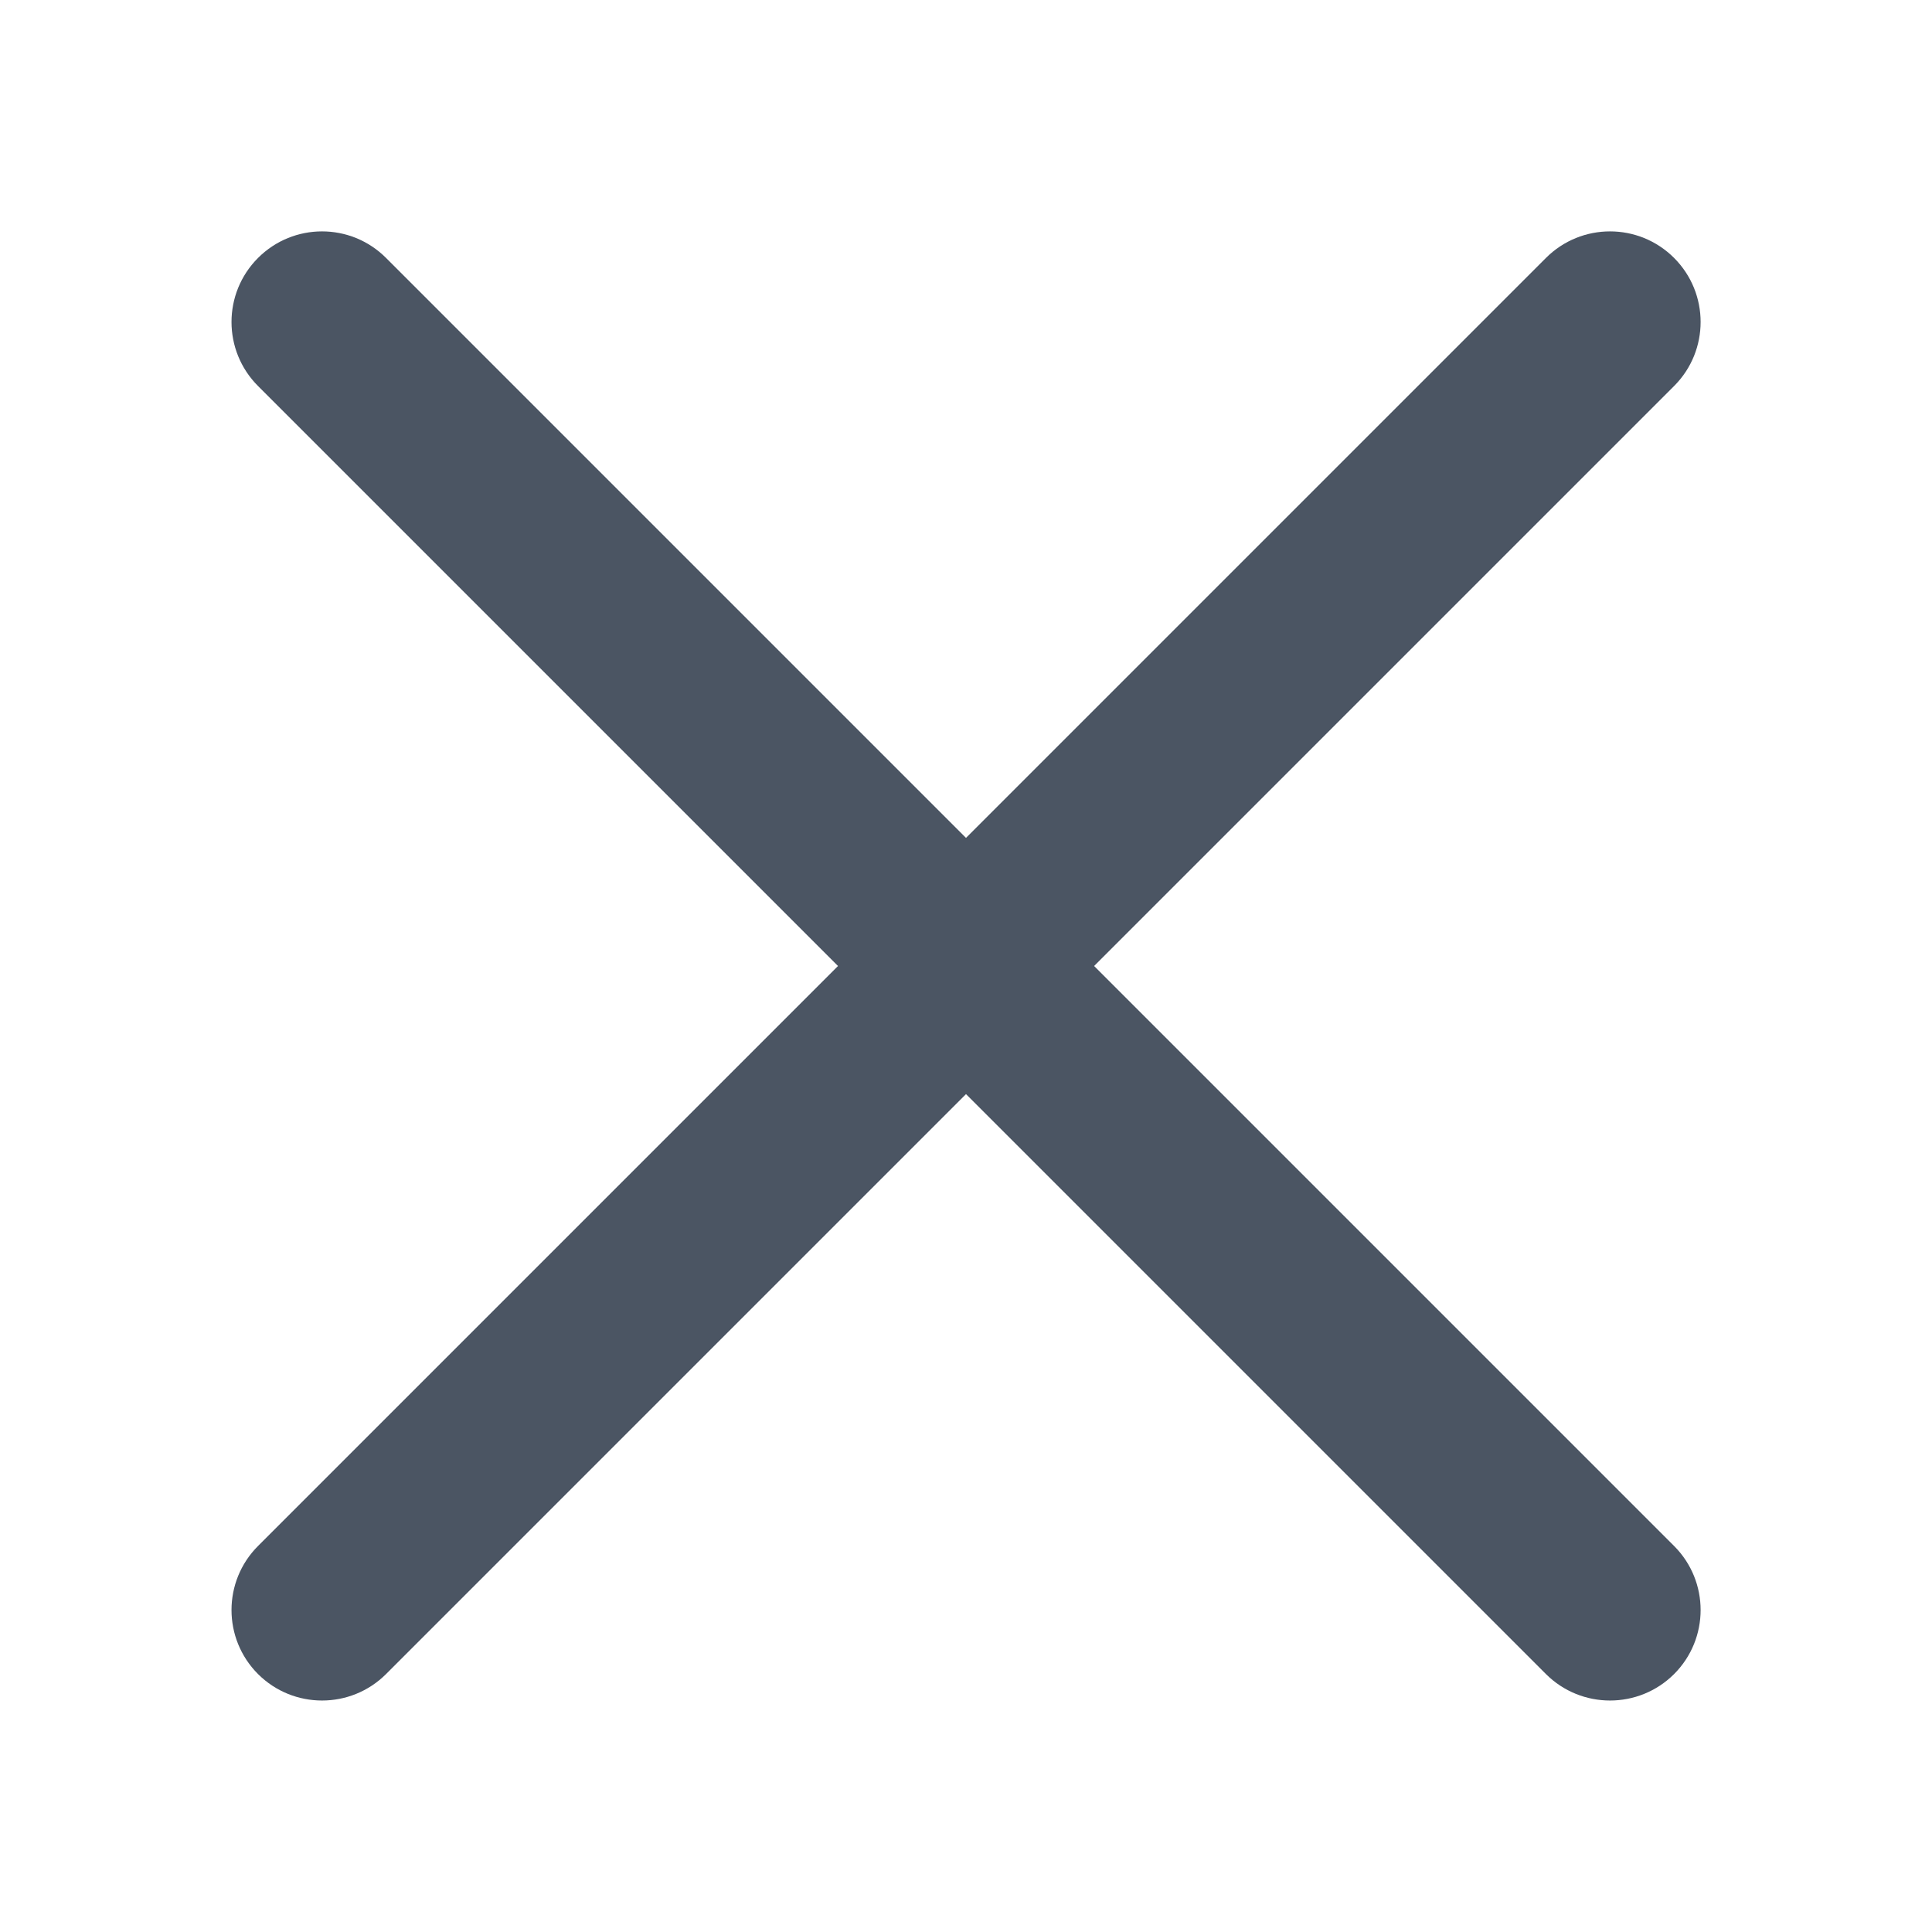 <svg xmlns="http://www.w3.org/2000/svg" width="16" height="16" viewBox="0 0 16 16" fill="none">
  <path fill-rule="evenodd" clip-rule="evenodd" d="M13.864 3.197C14.157 2.904 14.157 2.429 13.864 2.136C13.571 1.843 13.096 1.843 12.803 2.136L8 6.939L3.197 2.136C2.904 1.843 2.43 1.843 2.137 2.136C1.844 2.429 1.844 2.904 2.137 3.197L6.94 8L2.137 12.803C1.844 13.096 1.844 13.571 2.137 13.864C2.43 14.156 2.904 14.156 3.197 13.864L8 9.061L12.803 13.864C13.096 14.156 13.571 14.156 13.864 13.864C14.157 13.571 14.157 13.096 13.864 12.803L9.061 8L13.864 3.197Z" fill="#4B5563"/>
</svg>